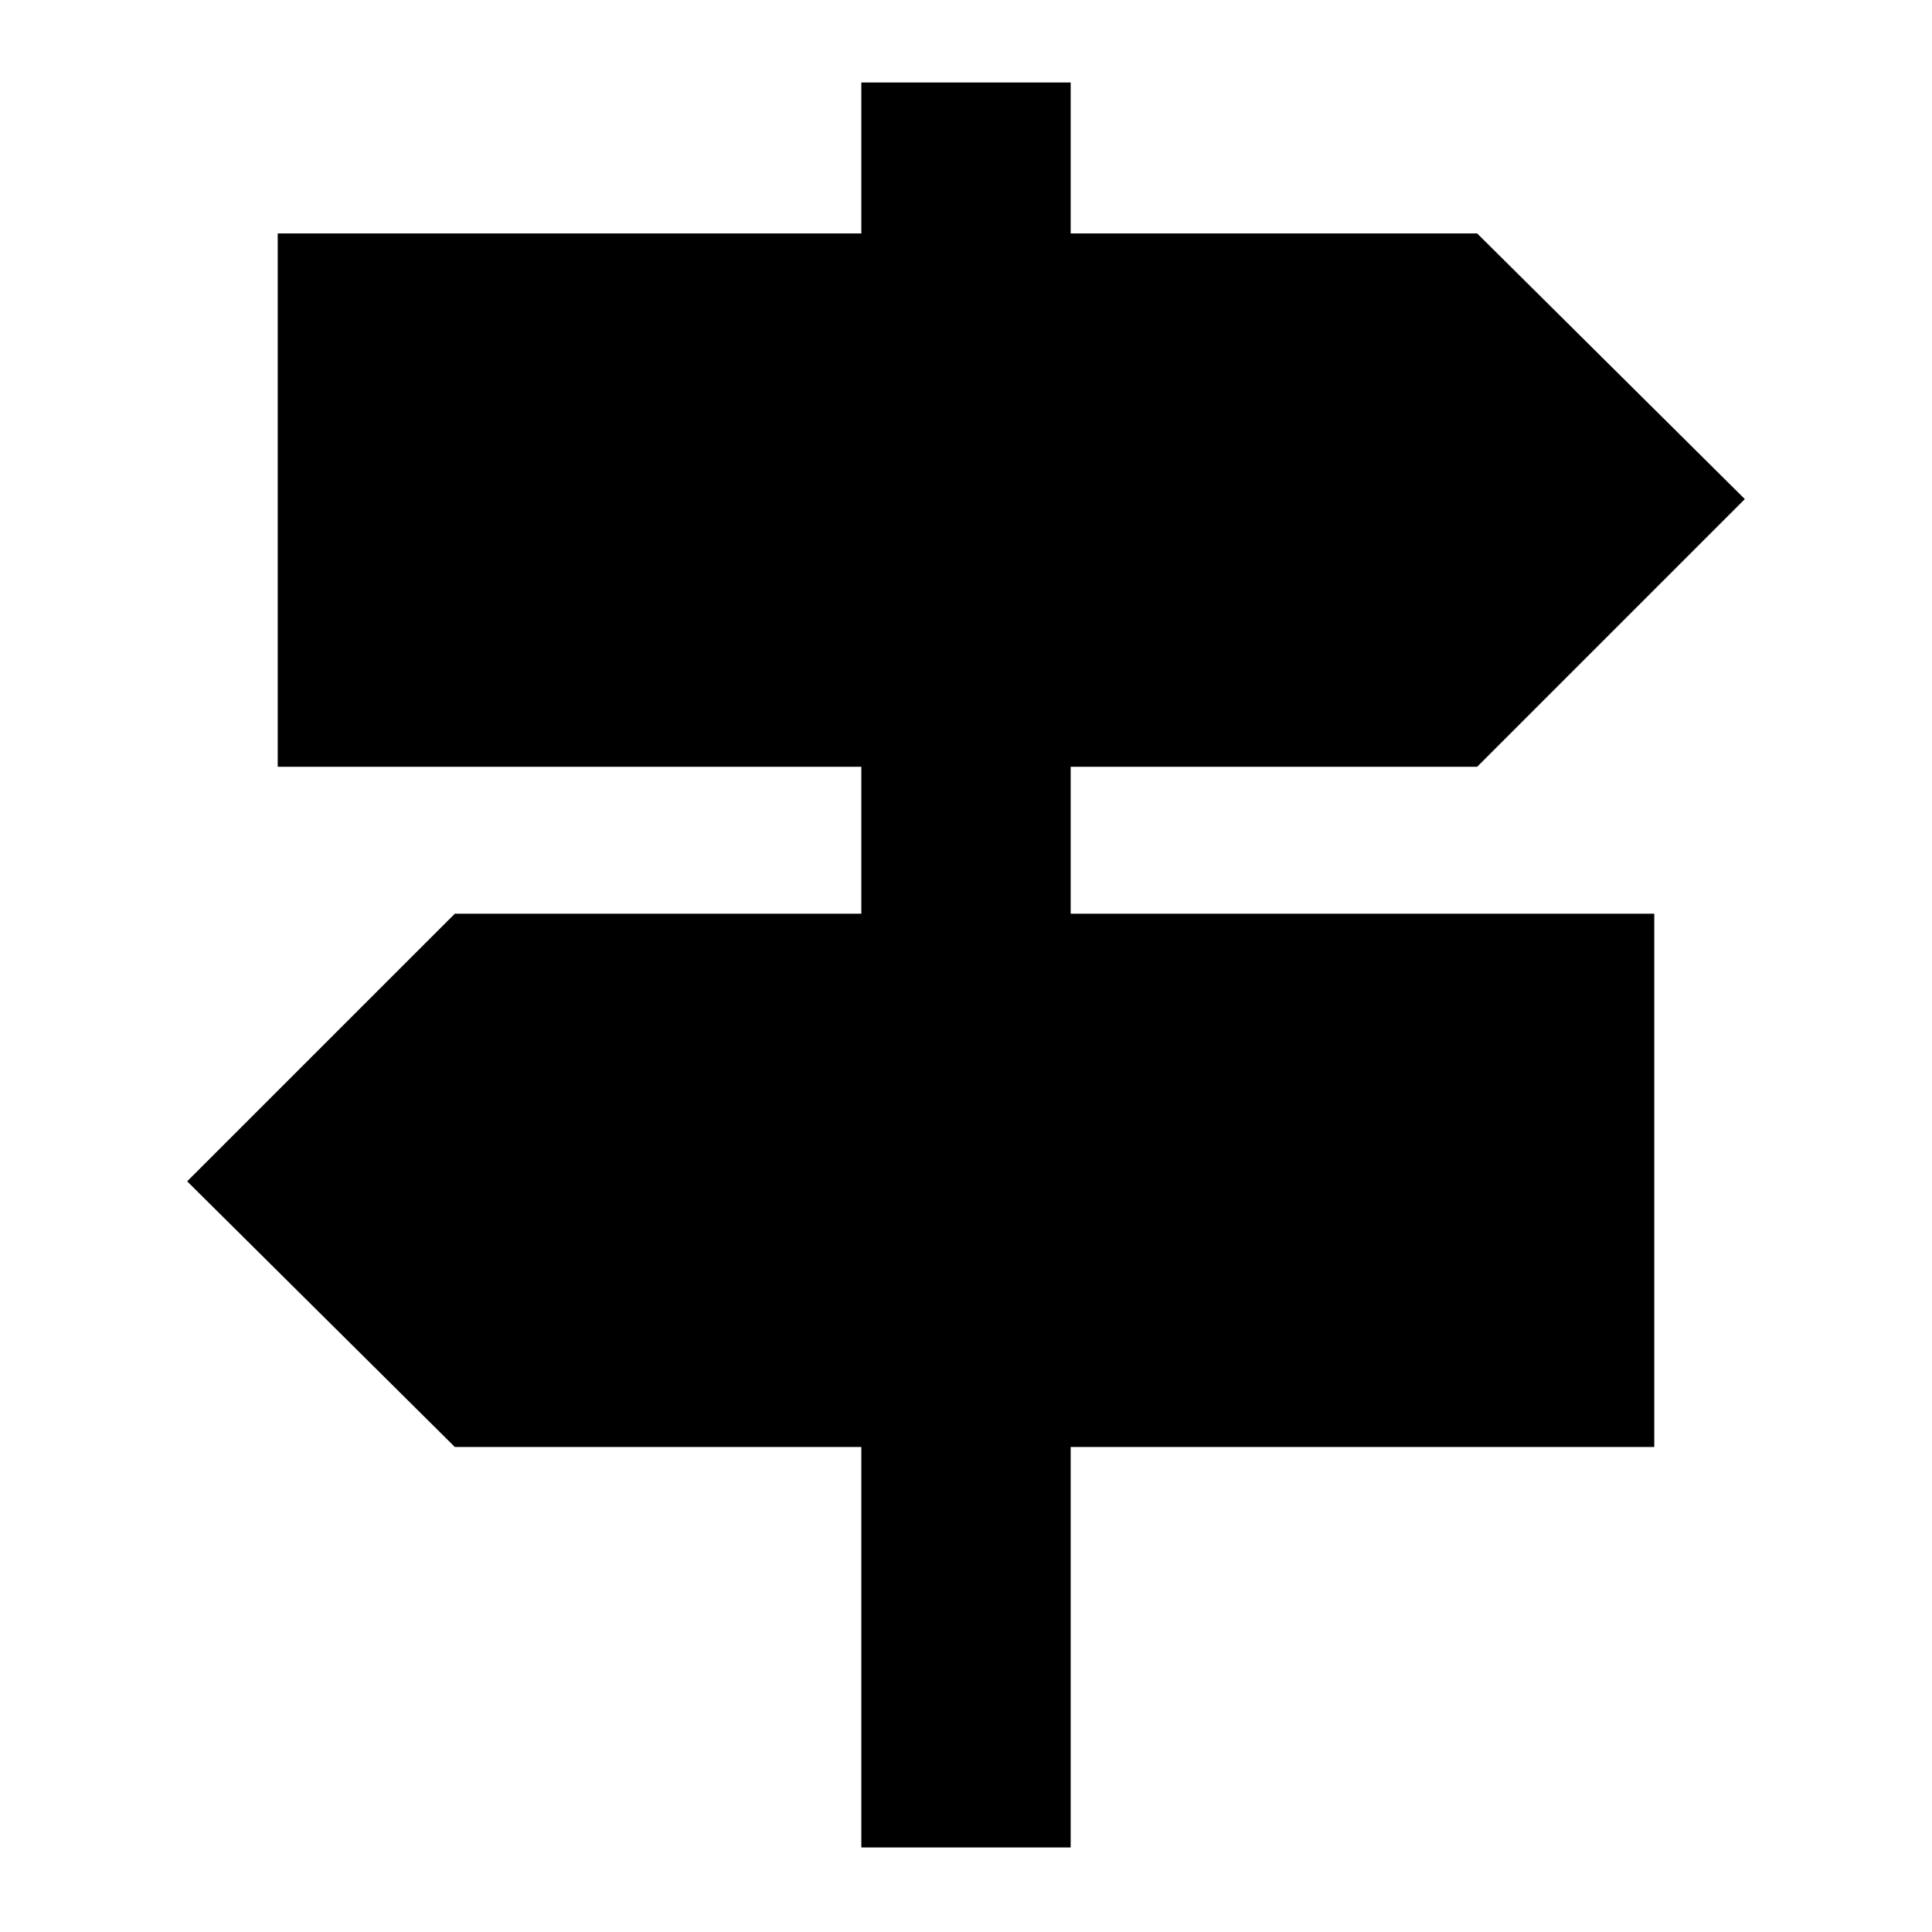 <svg xmlns="http://www.w3.org/2000/svg" height="40" width="40"><path d="M17.833 38.25v-8.292H9.417l-5.542-5.5 5.542-5.541h8.416v-3.042H5.75V4.833h12.083V1.708h4.334v3.125h8.416l5.542 5.5-5.542 5.542h-8.416v3.042H34.25v11.041H22.167v8.292Z"/></svg>